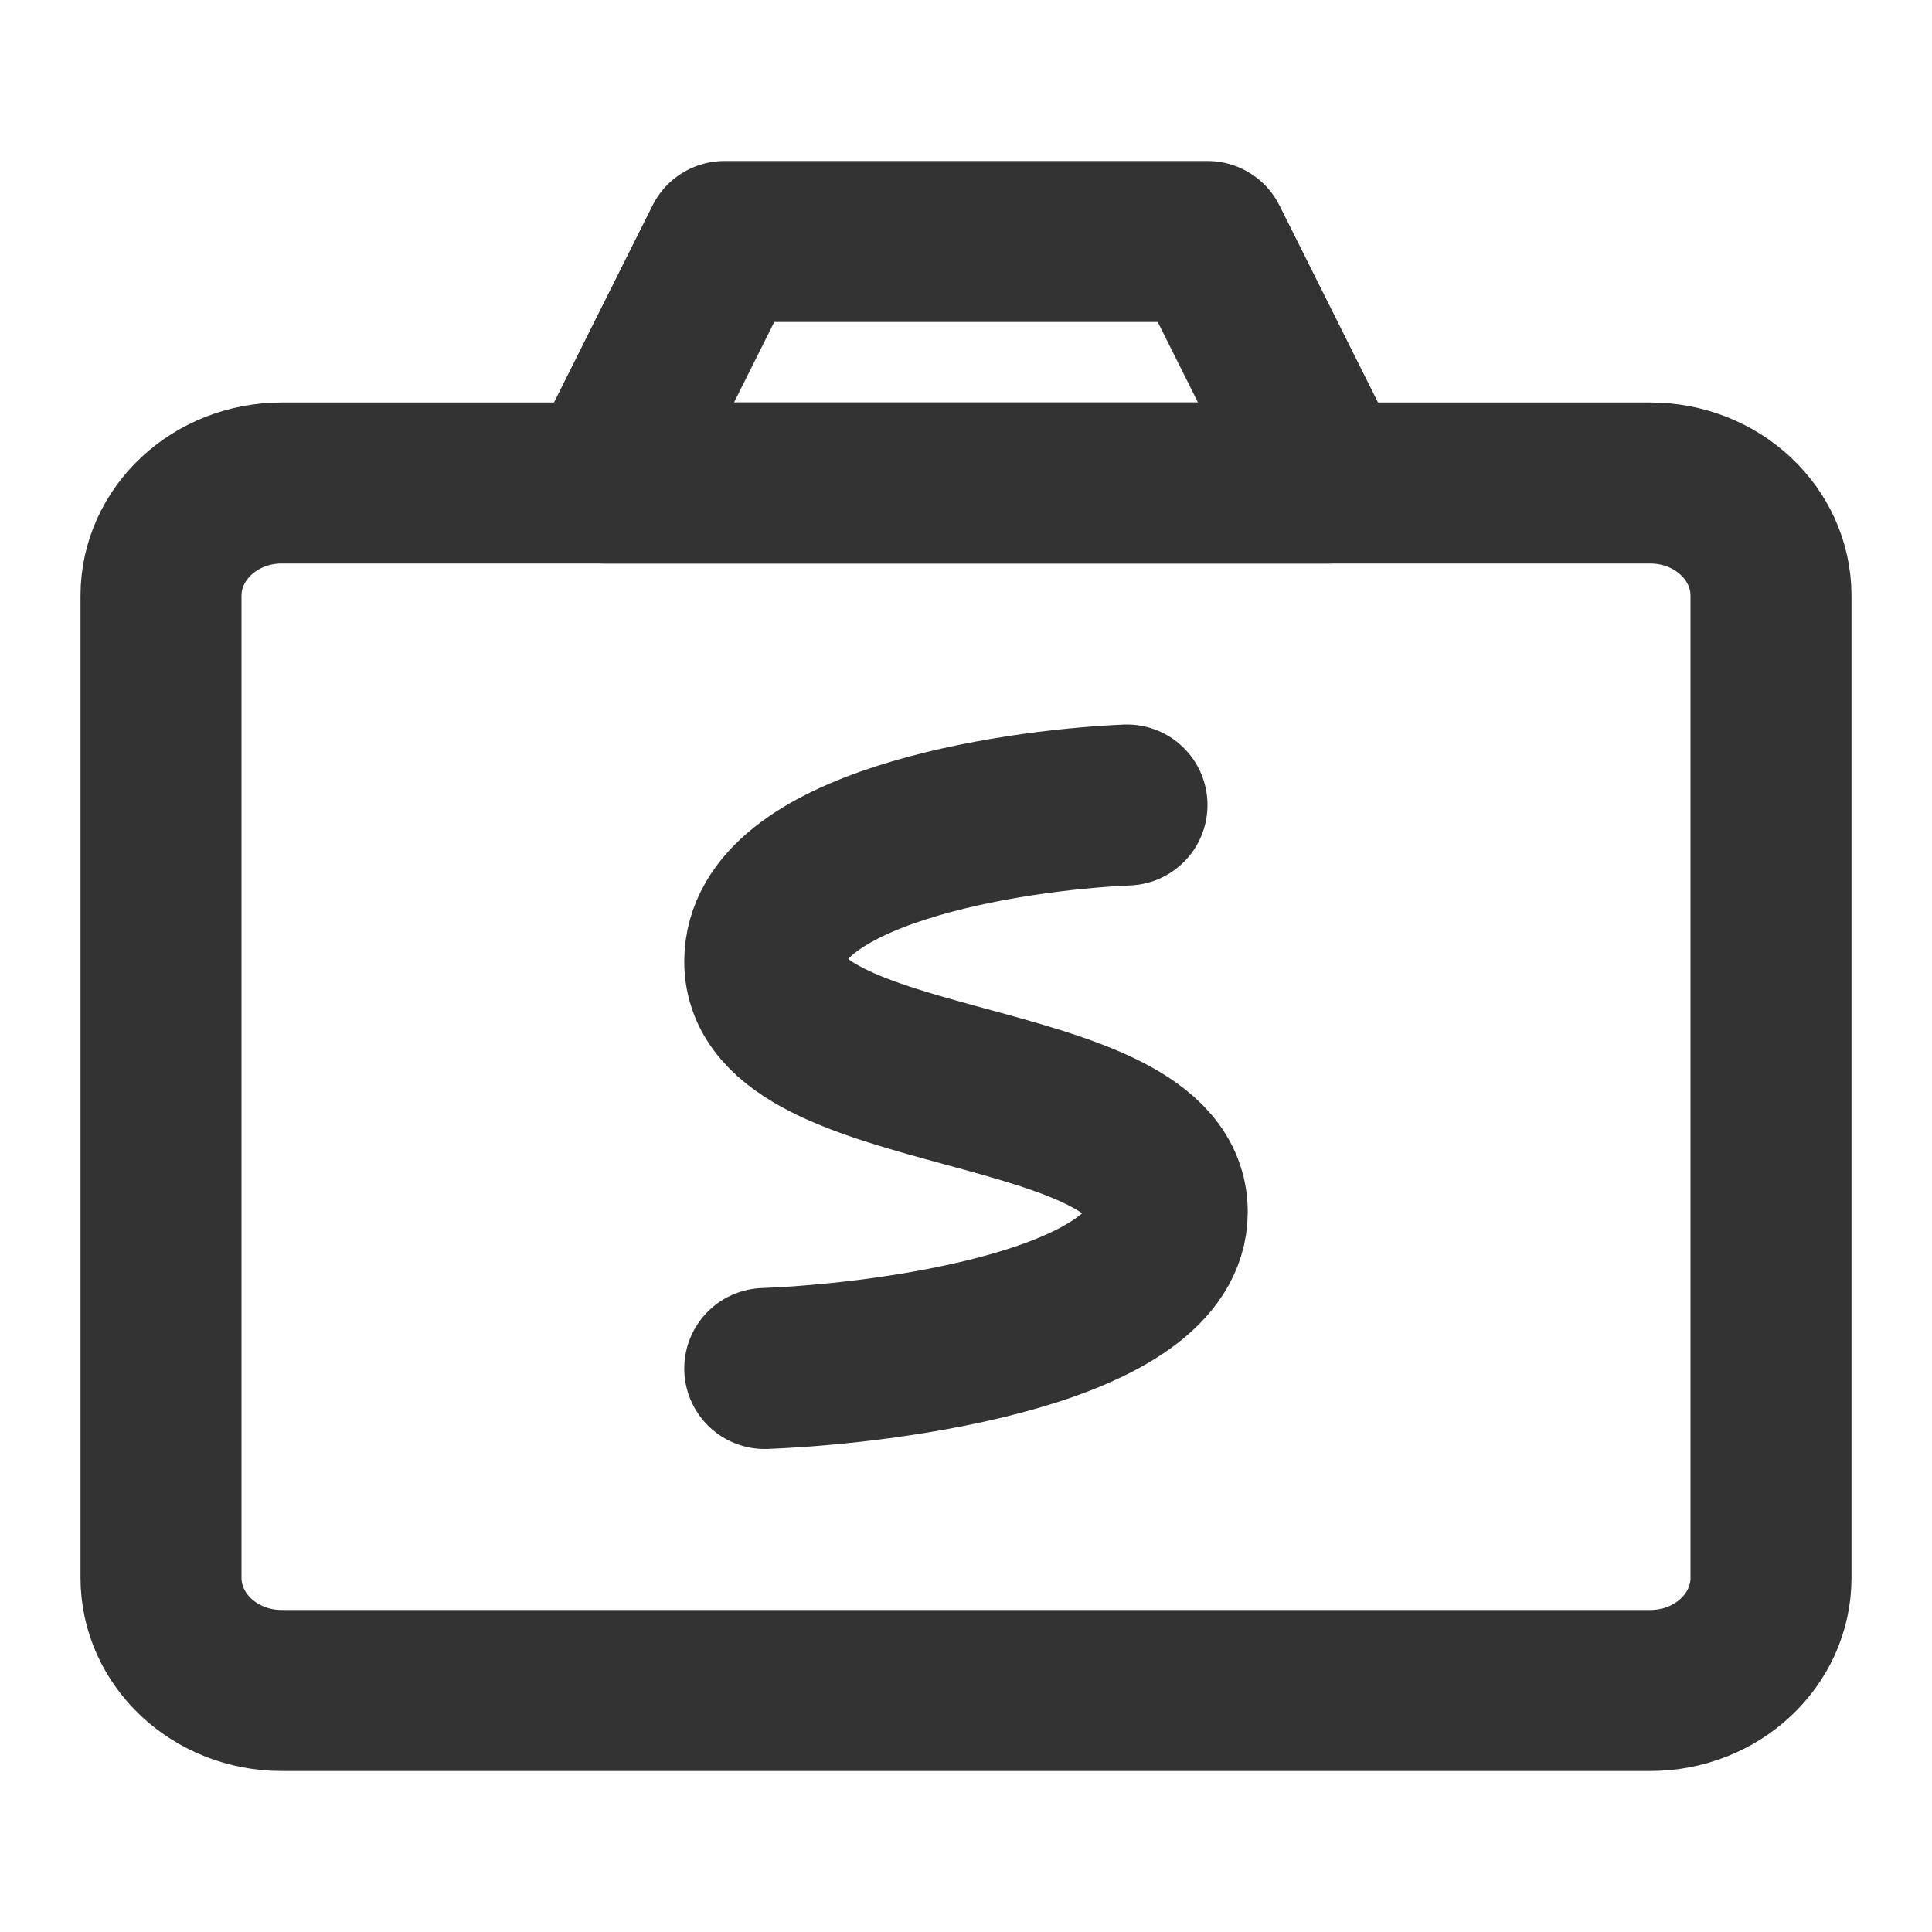 <svg width="24" height="24" viewBox="0 0 24 24" fill="none" xmlns="http://www.w3.org/2000/svg">
<path d="M7.5 6L9 3H15L16.5 6H7.5Z" stroke="#333333" stroke-width="2" stroke-linejoin="round"/>
<path d="M20.5 6H3.5C2.672 6 2 6.627 2 7.4V19.6C2 20.373 2.672 21 3.5 21H20.5C21.328 21 22 20.373 22 19.6V7.4C22 6.627 21.328 6 20.5 6Z" stroke="#333333" stroke-width="2" stroke-linejoin="round"/>
<path d="M14 10C12.5 10.065 9.5 10.544 9.5 11.944C9.5 13.694 14.5 13.306 14.5 15.056C14.5 16.456 11.167 16.935 9.5 17" stroke="#333333" stroke-width="2" stroke-linecap="round" stroke-linejoin="round"/>
</svg>
